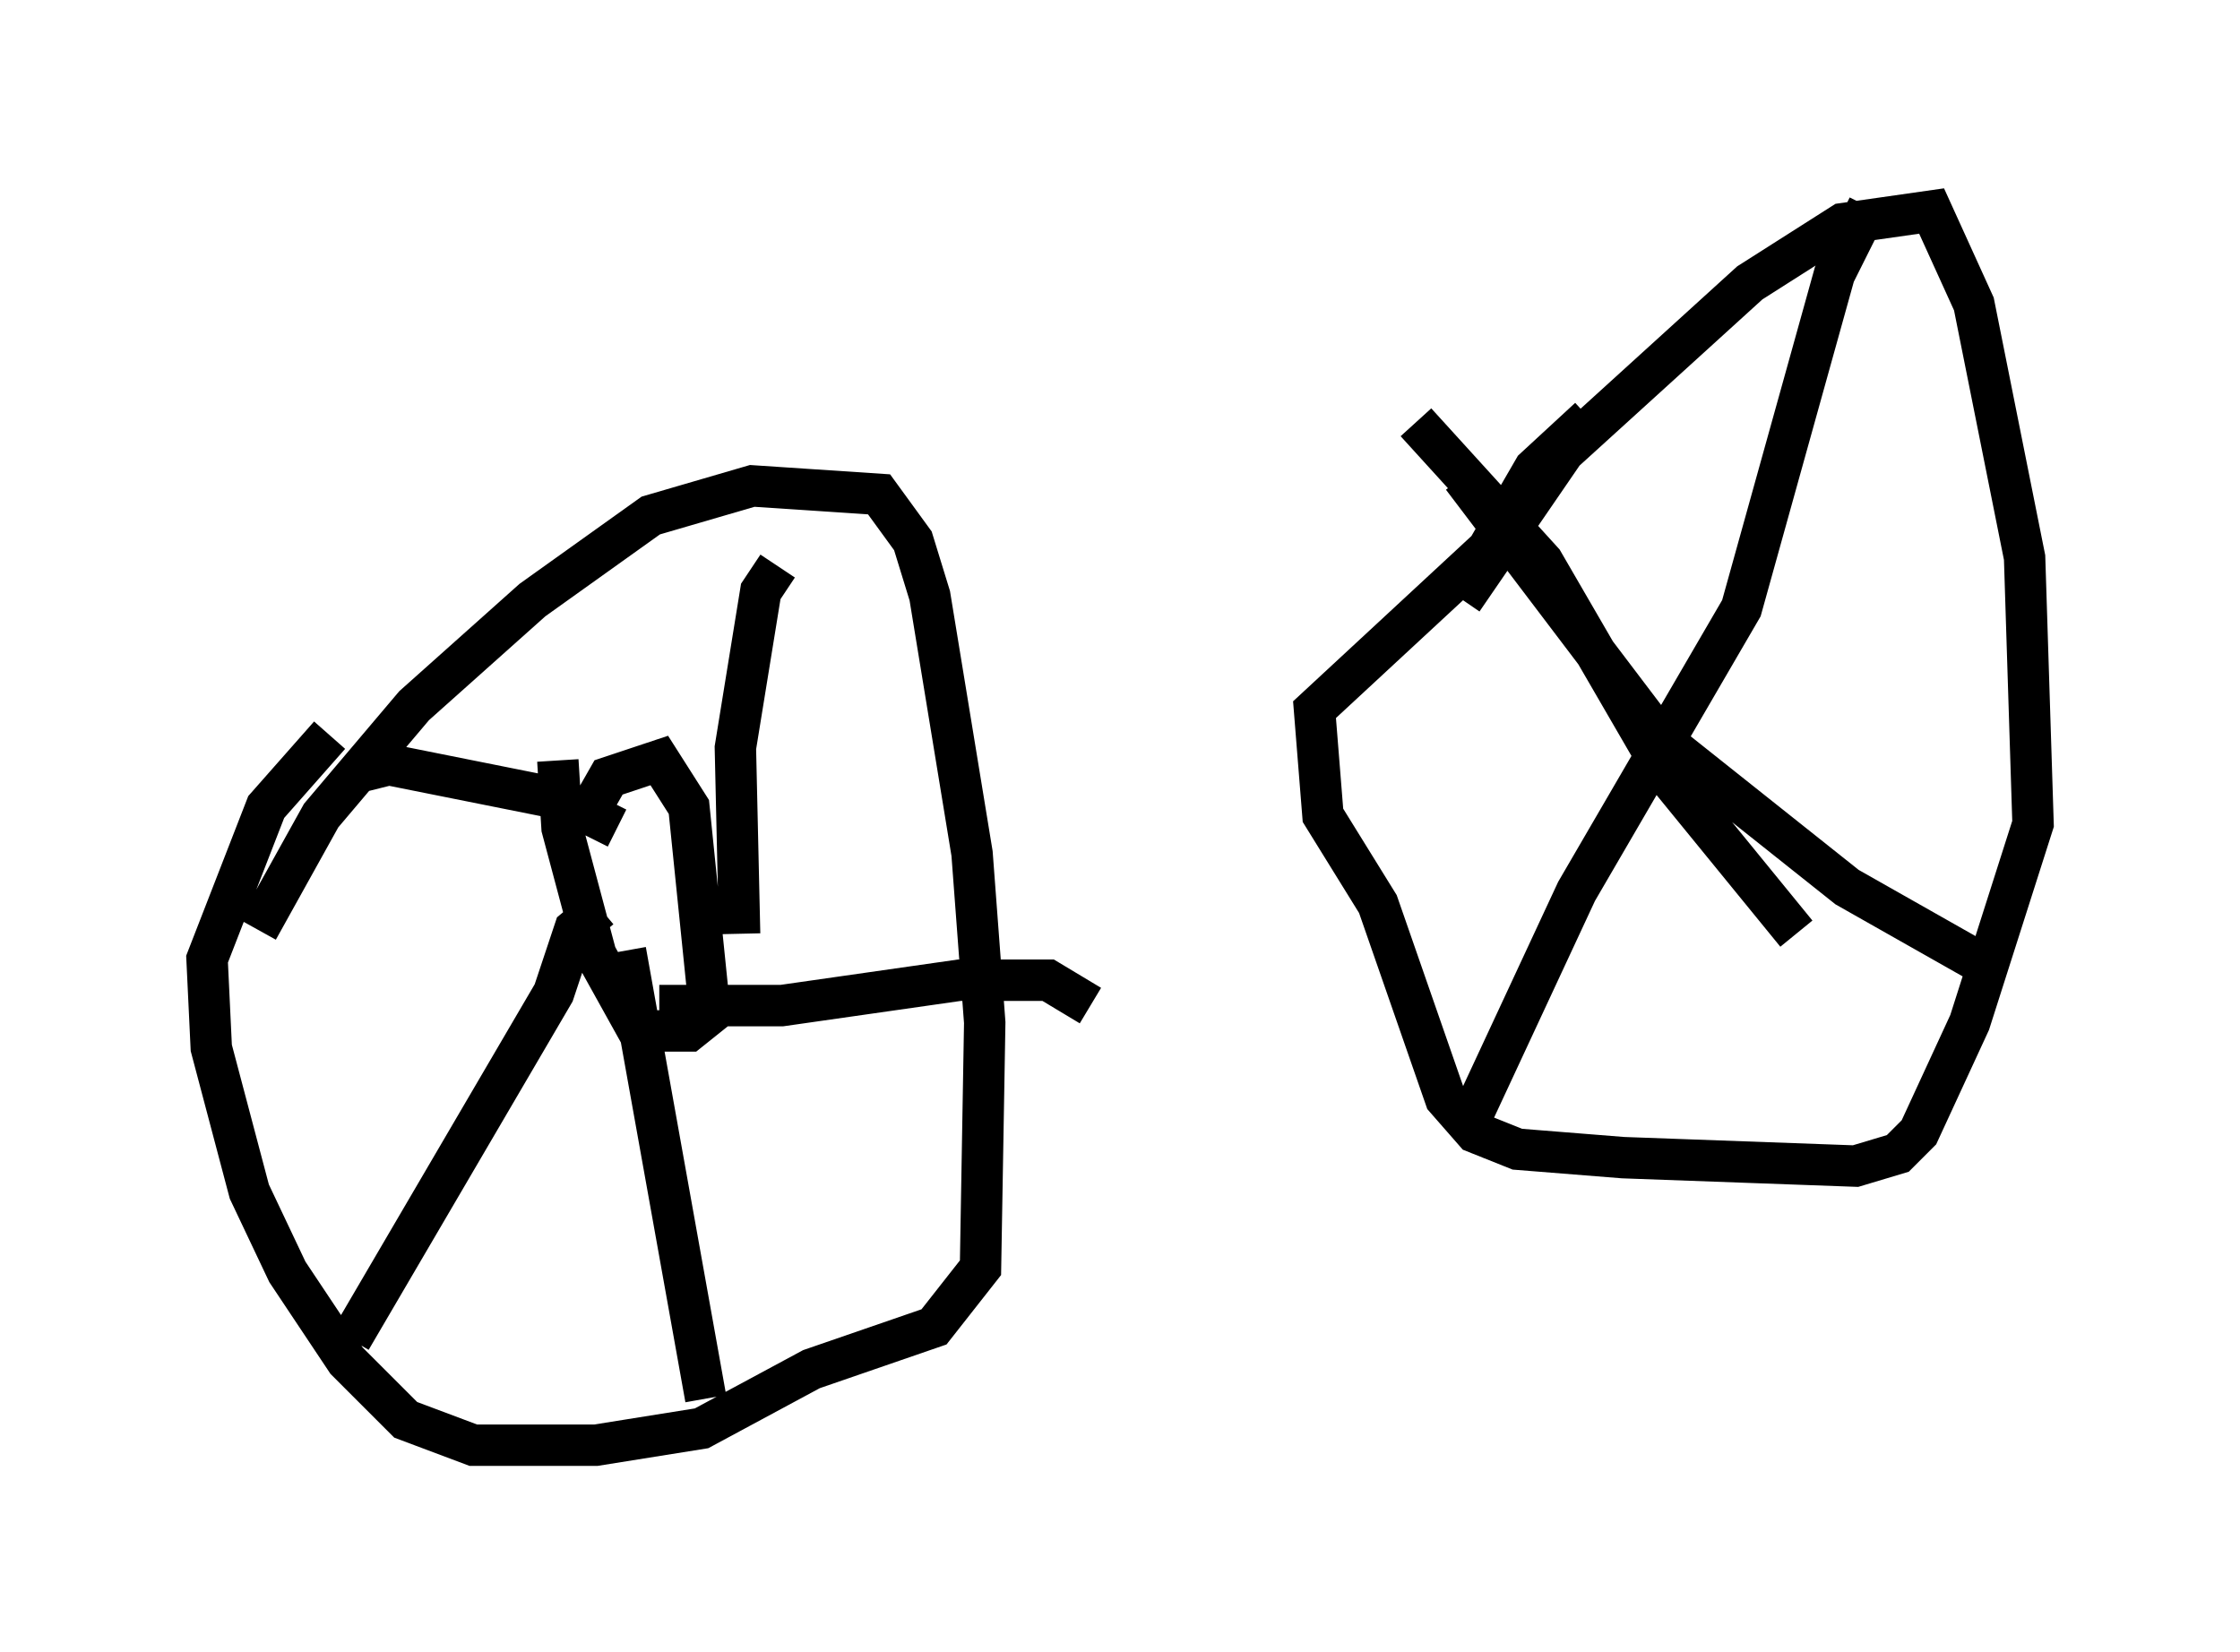 <?xml version="1.0" encoding="utf-8" ?>
<svg baseProfile="full" height="39.911" version="1.1" width="54.1" xmlns="http://www.w3.org/2000/svg" xmlns:ev="http://www.w3.org/2001/xml-events" xmlns:xlink="http://www.w3.org/1999/xlink"><defs /><rect fill="white" height="39.911" width="54.1" x="0" y="0" /><path d="M6.021, 24.396 m0.204, -1.94 l1.531, -2.756 2.246, -2.654 l2.858, -2.552 2.858, -2.042 l2.45, -0.715 3.063, 0.204 l0.817, 1.123 0.408, 1.327 l1.021, 6.227 0.306, 4.083 l-0.102, 5.921 -1.123, 1.429 l-2.96, 1.021 -2.654, 1.429 l-2.552, 0.408 -2.96, 0.0 l-1.633, -0.613 -1.429, -1.429 l-1.429, -2.144 -0.919, -1.94 l-0.919, -3.471 -0.102, -2.144 l1.429, -3.675 1.531, -1.735 m6.329, 1.735 l0.408, -0.715 1.225, -0.408 l0.715, 1.123 0.51, 5.002 l-0.51, 0.408 -1.225, 0.0 l-1.021, -1.838 -0.817, -3.063 l-0.102, -1.633 m1.633, 4.594 l1.94, 10.821 m-1.123, -9.494 l2.96, 0.0 4.288, -0.613 l2.144, 0.0 1.021, 0.613 m-8.473, -1.735 l-0.102, -4.492 0.613, -3.777 l0.408, -0.613 m-3.879, 6.329 l-1.429, -0.715 -4.083, -0.817 l-0.817, 0.204 m5.921, 3.267 l-0.613, 0.51 -0.51, 1.531 l-4.9, 8.371 m26.848, -17.865 l2.45, -3.573 4.492, -4.083 l2.246, -1.429 2.144, -0.306 l1.021, 2.246 1.225, 6.125 l0.204, 6.431 -1.531, 4.798 l-1.225, 2.654 -0.51, 0.51 l-1.021, 0.306 -5.615, -0.204 l-2.552, -0.204 -1.021, -0.408 l-0.715, -0.817 -1.633, -4.696 l-1.327, -2.144 -0.204, -2.552 l4.185, -3.879 1.123, -1.94 l1.327, -1.225 m-4.185, 0.102 l3.063, 3.369 2.96, 5.104 l3.165, 3.879 m1.735, -17.559 l-0.817, 1.633 -2.246, 8.065 l-3.981, 6.84 -2.756, 5.921 m0.0, -15.925 l4.798, 6.329 4.492, 3.573 l3.063, 1.735 " fill="none" stroke="black" stroke-width="1" /></svg>